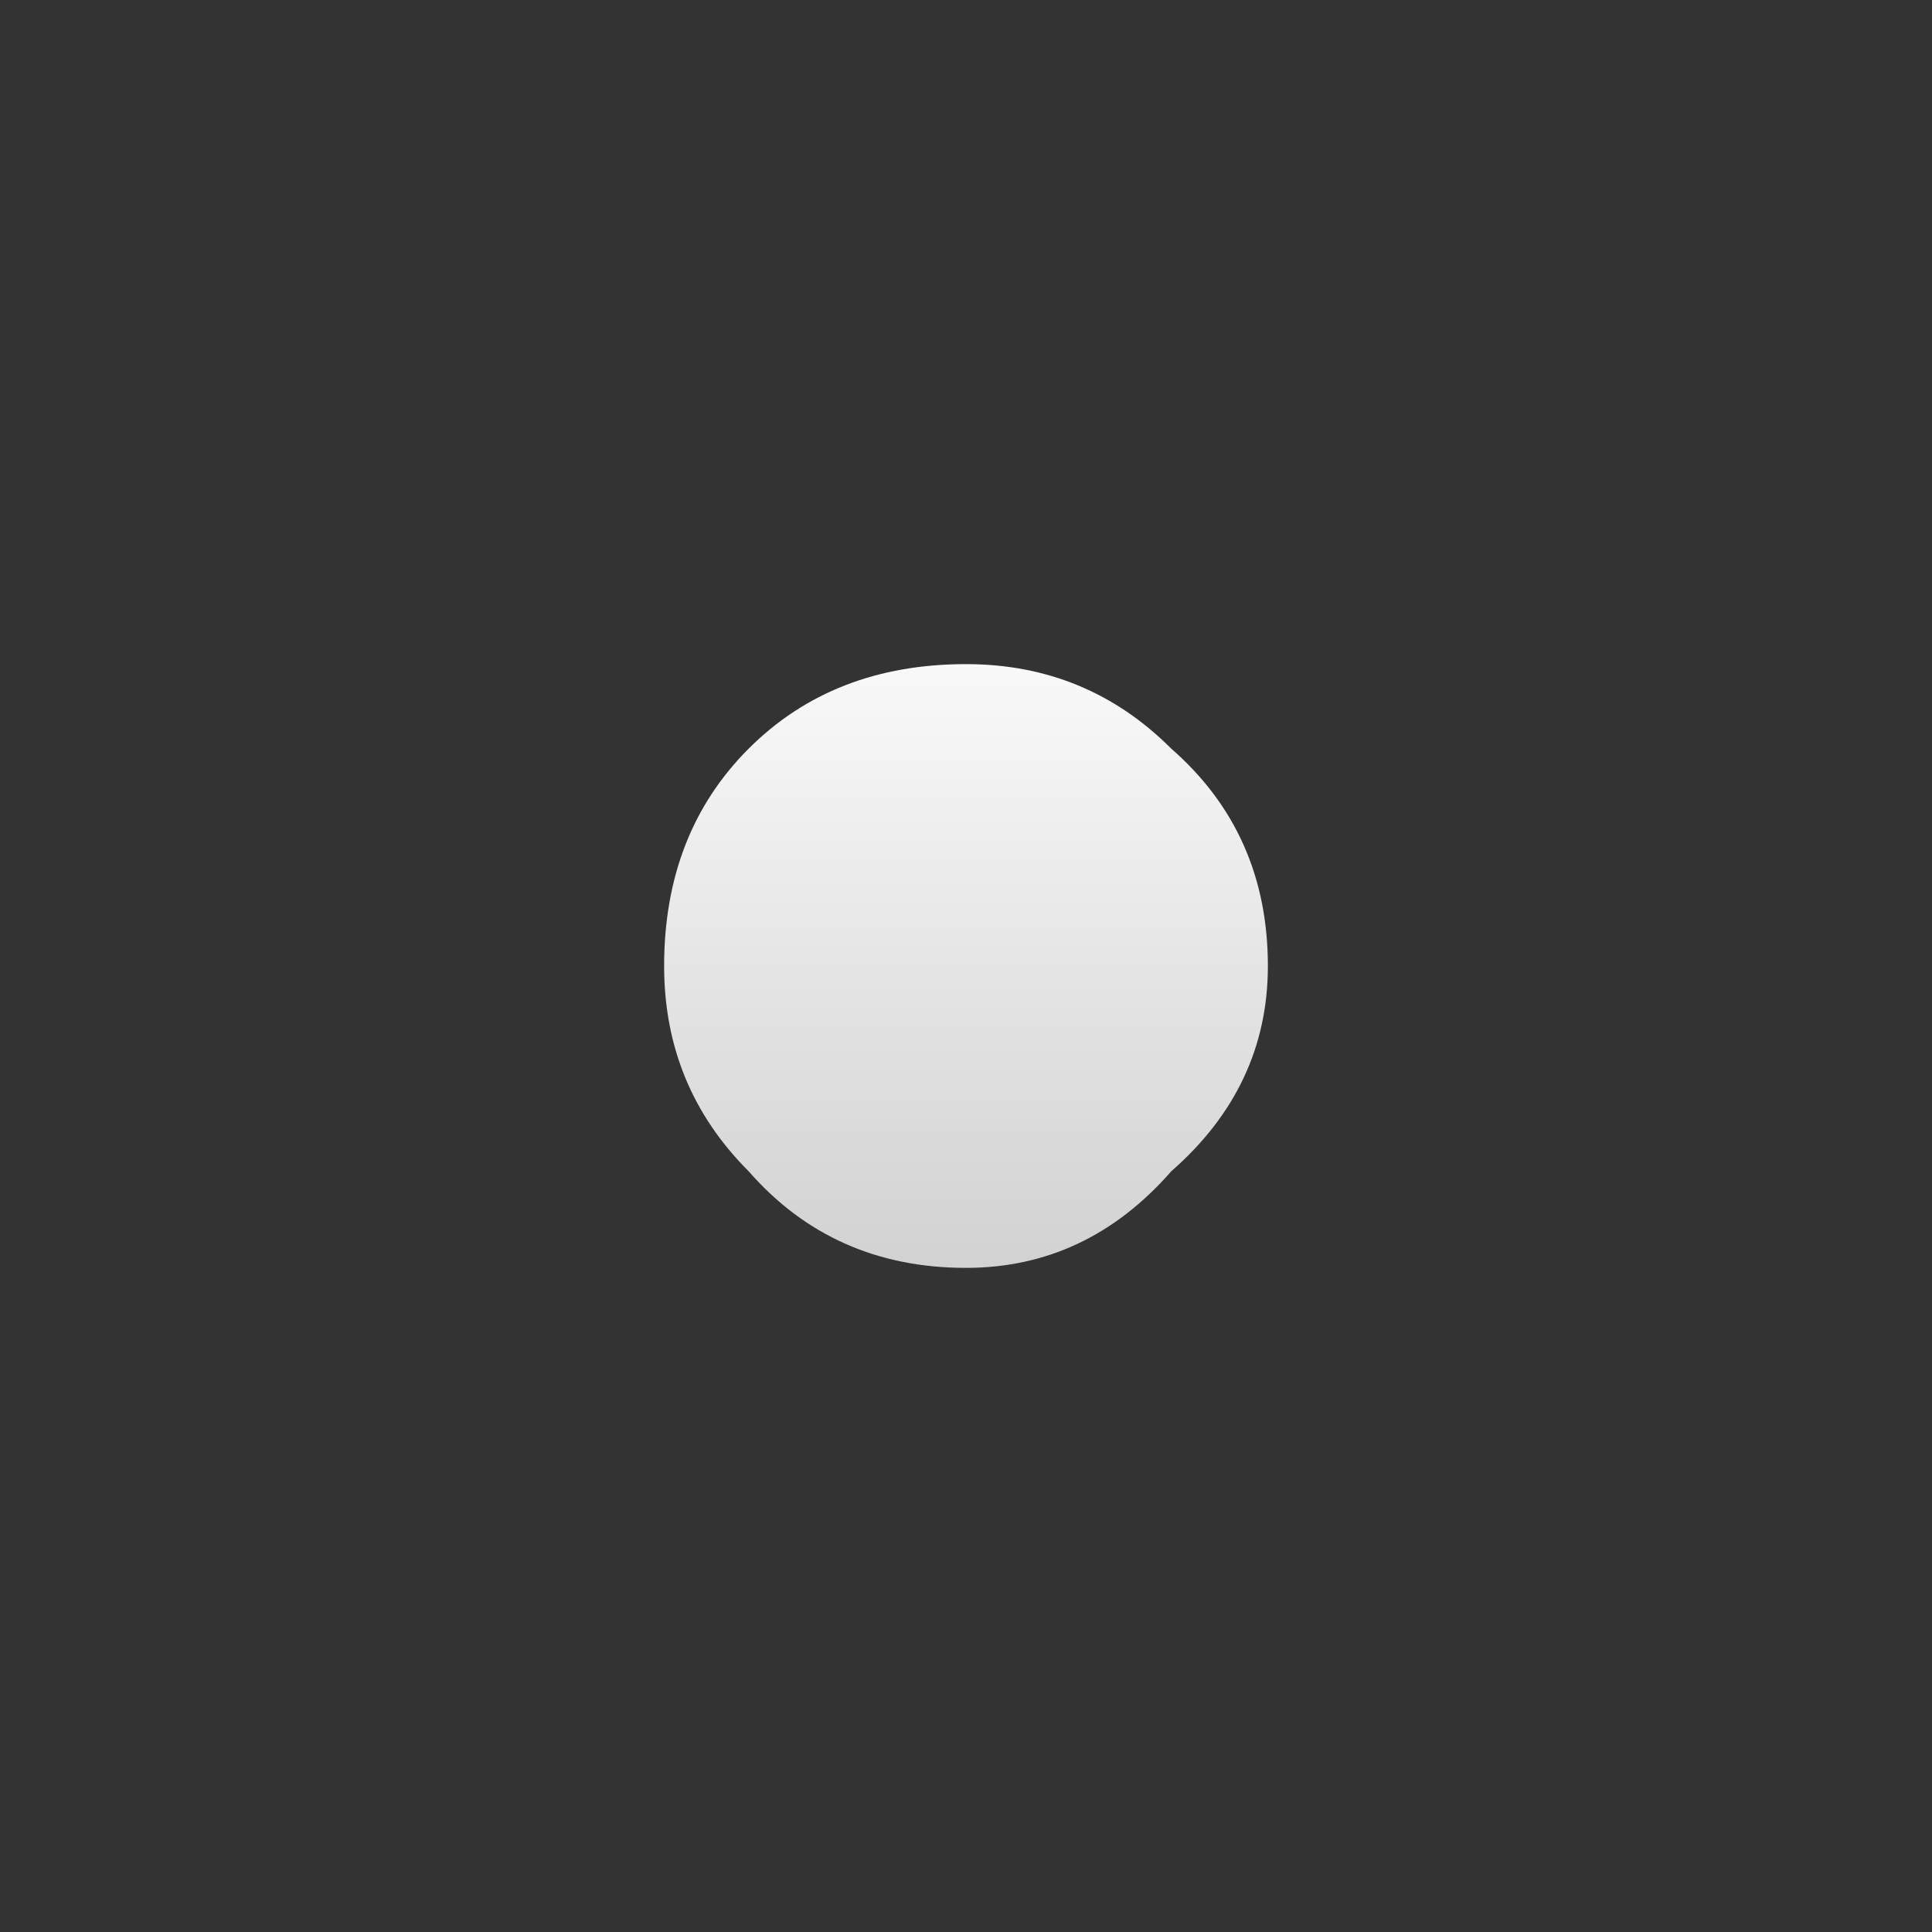 <?xml version="1.0" encoding="UTF-8" standalone="no"?>
<svg xmlns:xlink="http://www.w3.org/1999/xlink" height="8.0px" width="8.0px" xmlns="http://www.w3.org/2000/svg">
  <rect width="100%" height="100%" fill="#333333" stroke="none"/>
  <g transform="matrix(1, 0, 0, 1, 36.0, 37.0)">
    <path d="M-33.25 -33.0 Q-33.25 -32.5 -32.9 -32.15 -32.55 -31.75 -32.0 -31.75 -31.5 -31.75 -31.15 -32.15 -30.75 -32.5 -30.75 -33.0 -30.75 -33.55 -31.15 -33.9 -31.5 -34.25 -32.0 -34.25 -32.55 -34.25 -32.9 -33.9 -33.25 -33.55 -33.25 -33.0" fill="url(#gradient0)" fill-rule="evenodd" stroke="none">
      <animate attributeName="d" dur="2s" repeatCount="indefinite" values="M-33.25 -33.0 Q-33.25 -32.5 -32.9 -32.15 -32.55 -31.75 -32.0 -31.75 -31.5 -31.75 -31.15 -32.15 -30.75 -32.5 -30.75 -33.0 -30.75 -33.55 -31.15 -33.9 -31.5 -34.25 -32.0 -34.25 -32.55 -34.25 -32.9 -33.9 -33.25 -33.55 -33.25 -33.0;M-36.0 -33.0 Q-36.0 -31.4 -34.8 -30.2 -33.7 -29.0 -32.0 -29.0 -30.3 -29.0 -29.2 -30.2 -28.0 -31.4 -28.0 -33.0 -28.0 -34.7 -29.2 -35.9 -30.3 -37.0 -32.0 -37.0 -33.7 -37.0 -34.8 -35.9 -36.0 -34.7 -36.0 -33.0"/>
    </path>
    <path d="M-33.25 -33.0 Q-33.25 -33.55 -32.9 -33.9 -32.55 -34.25 -32.0 -34.25 -31.5 -34.25 -31.15 -33.9 -30.75 -33.55 -30.75 -33.0 -30.75 -32.5 -31.15 -32.15 -31.5 -31.75 -32.0 -31.75 -32.55 -31.75 -32.9 -32.15 -33.25 -32.5 -33.25 -33.0" fill="none" stroke="#000000" stroke-linecap="round" stroke-linejoin="round" stroke-opacity="0.0" stroke-width="1.0">
      <animate attributeName="stroke" dur="2s" repeatCount="indefinite" values="#000000;#000001"/>
      <animate attributeName="stroke-width" dur="2s" repeatCount="indefinite" values="0.0;0.0"/>
      <animate attributeName="fill-opacity" dur="2s" repeatCount="indefinite" values="0.0;0.0"/>
      <animate attributeName="d" dur="2s" repeatCount="indefinite" values="M-33.25 -33.0 Q-33.25 -33.55 -32.9 -33.9 -32.55 -34.25 -32.0 -34.25 -31.5 -34.25 -31.15 -33.9 -30.75 -33.55 -30.75 -33.0 -30.75 -32.5 -31.15 -32.15 -31.5 -31.75 -32.0 -31.75 -32.55 -31.75 -32.9 -32.15 -33.25 -32.5 -33.25 -33.0;M-36.0 -33.0 Q-36.0 -34.7 -34.8 -35.9 -33.7 -37.0 -32.0 -37.0 -30.3 -37.0 -29.2 -35.9 -28.0 -34.7 -28.0 -33.0 -28.0 -31.4 -29.2 -30.2 -30.3 -29.0 -32.0 -29.0 -33.7 -29.0 -34.8 -30.2 -36.0 -31.4 -36.0 -33.0"/>
    </path>
  </g>
  <defs>
    <linearGradient gradientTransform="matrix(0.0, 0.002, -0.002, 0.0, -32.0, -33.0)" gradientUnits="userSpaceOnUse" id="gradient0" spreadMethod="pad" x1="-819.2" x2="819.2">
      <animateTransform additive="replace" attributeName="gradientTransform" dur="2s" from="1" repeatCount="indefinite" to="1" type="scale"/>
      <animateTransform additive="sum" attributeName="gradientTransform" dur="2s" from="-32.0 -33.0" repeatCount="indefinite" to="-32.0 -33.0" type="translate"/>
      <animateTransform additive="sum" attributeName="gradientTransform" dur="2s" from="90.0" repeatCount="indefinite" to="90.0" type="rotate"/>
      <animateTransform additive="sum" attributeName="gradientTransform" dur="2s" from="0.002 0.002" repeatCount="indefinite" to="0.005 0.005" type="scale"/>
      <animateTransform additive="sum" attributeName="gradientTransform" dur="2s" from="0.0" repeatCount="indefinite" to="0.0" type="skewX"/>
      <stop offset="0.0" stop-color="#ffffff">
        <animate attributeName="offset" dur="2s" repeatCount="indefinite" values="0.0;0.0"/>
        <animate attributeName="stop-color" dur="2s" repeatCount="indefinite" values="#ffffff;#ffffff"/>
        <animate attributeName="stop-opacity" dur="2s" repeatCount="indefinite" values="1.0;1.0"/>
      </stop>
      <stop offset="0.992" stop-color="#cccccc">
        <animate attributeName="offset" dur="2s" repeatCount="indefinite" values="0.992;0.992"/>
        <animate attributeName="stop-color" dur="2s" repeatCount="indefinite" values="#cccccc;#cccccd"/>
        <animate attributeName="stop-opacity" dur="2s" repeatCount="indefinite" values="1.0;1.0"/>
      </stop>
    </linearGradient>
  </defs>
</svg>
